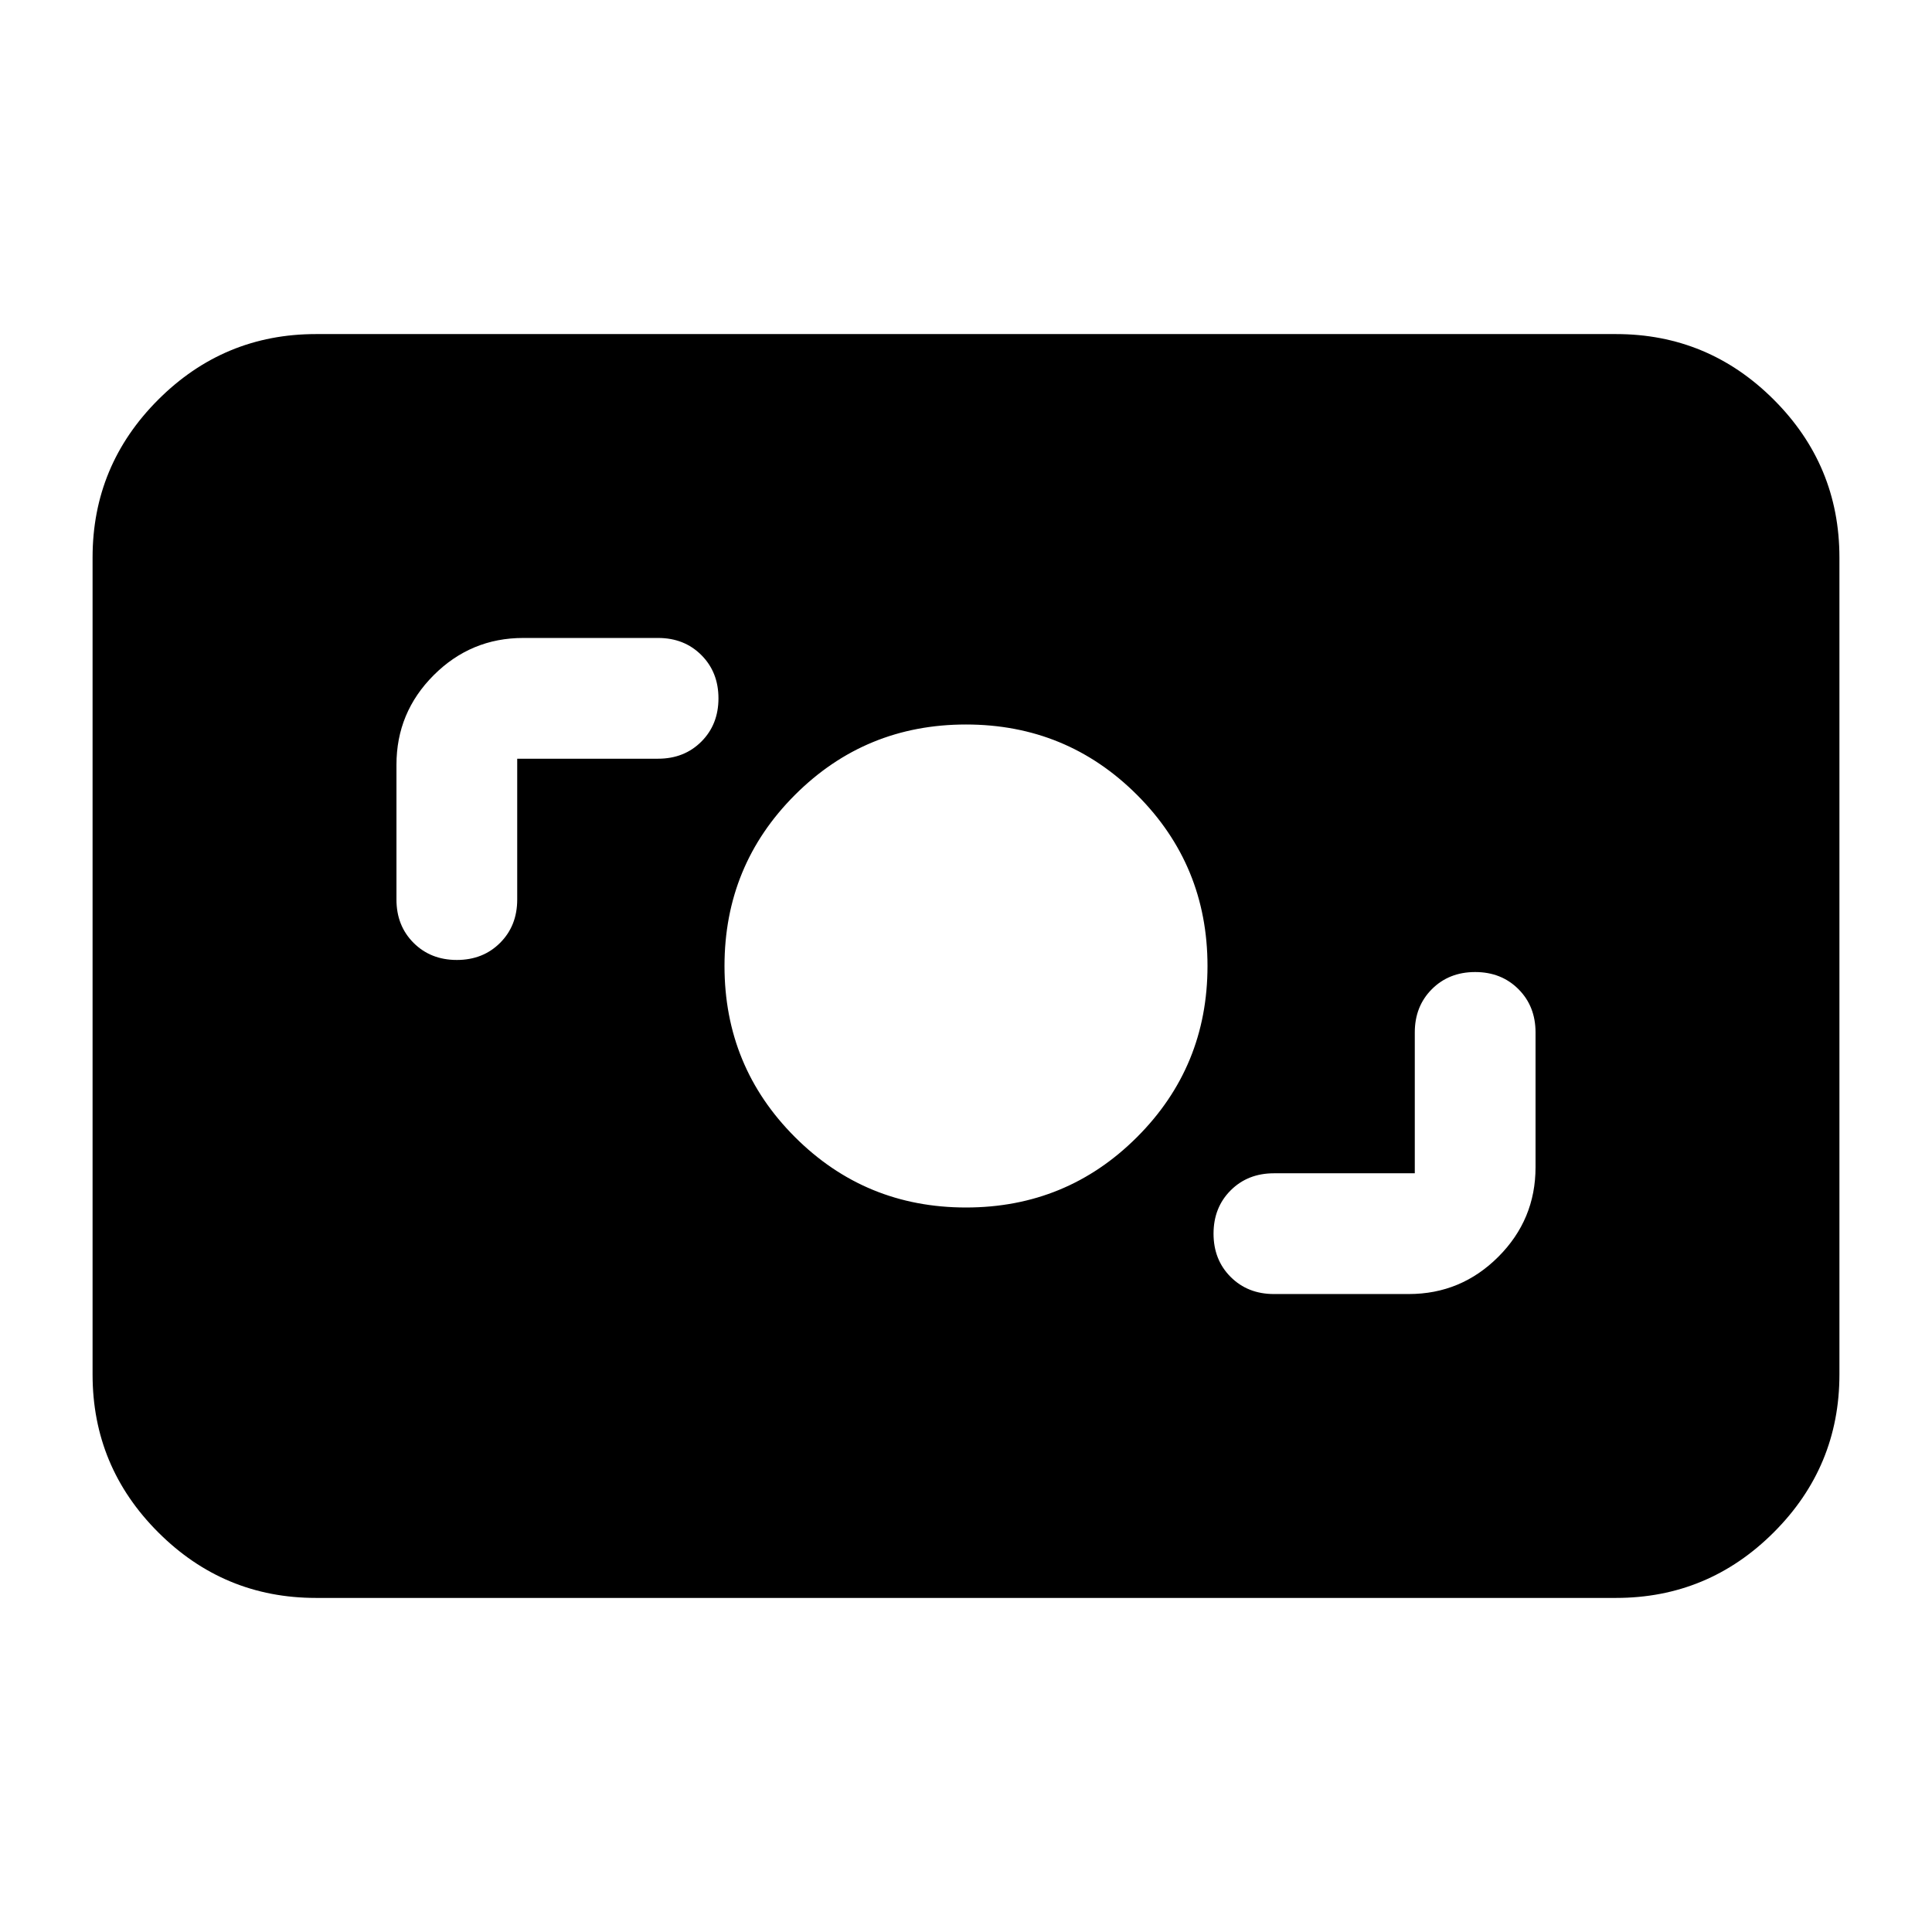 <svg xmlns="http://www.w3.org/2000/svg" height="24" viewBox="0 -960 960 960" width="24"><path d="M157-166q-45.787 0-78.394-32.606Q46-231.212 46-277v-406q0-45.787 32.606-78.394Q111.213-794 157-794h646q45.787 0 78.394 32.606Q914-728.787 914-683v406q0 45.788-32.606 78.394Q848.787-166 803-166H157Zm546-211h-70q-13 0-21.5 8.5T603-347q0 13 8.5 21.5T633-317h67q26 0 44.5-18.5T763-380v-67q0-13-8.5-21.5T733-477q-13 0-21.5 8.5T703-447v70Zm-223 17q50 0 85-35t35-85q0-50-35-85t-85-35q-50 0-85 35t-35 85q0 50 35 85t85 35ZM257-583h70q13 0 21.5-8.5T357-613q0-13-8.5-21.5T327-643h-67q-26 0-44.5 18.5T197-580v67q0 13 8.5 21.5T227-483q13 0 21.5-8.5T257-513v-70Z"/></svg>